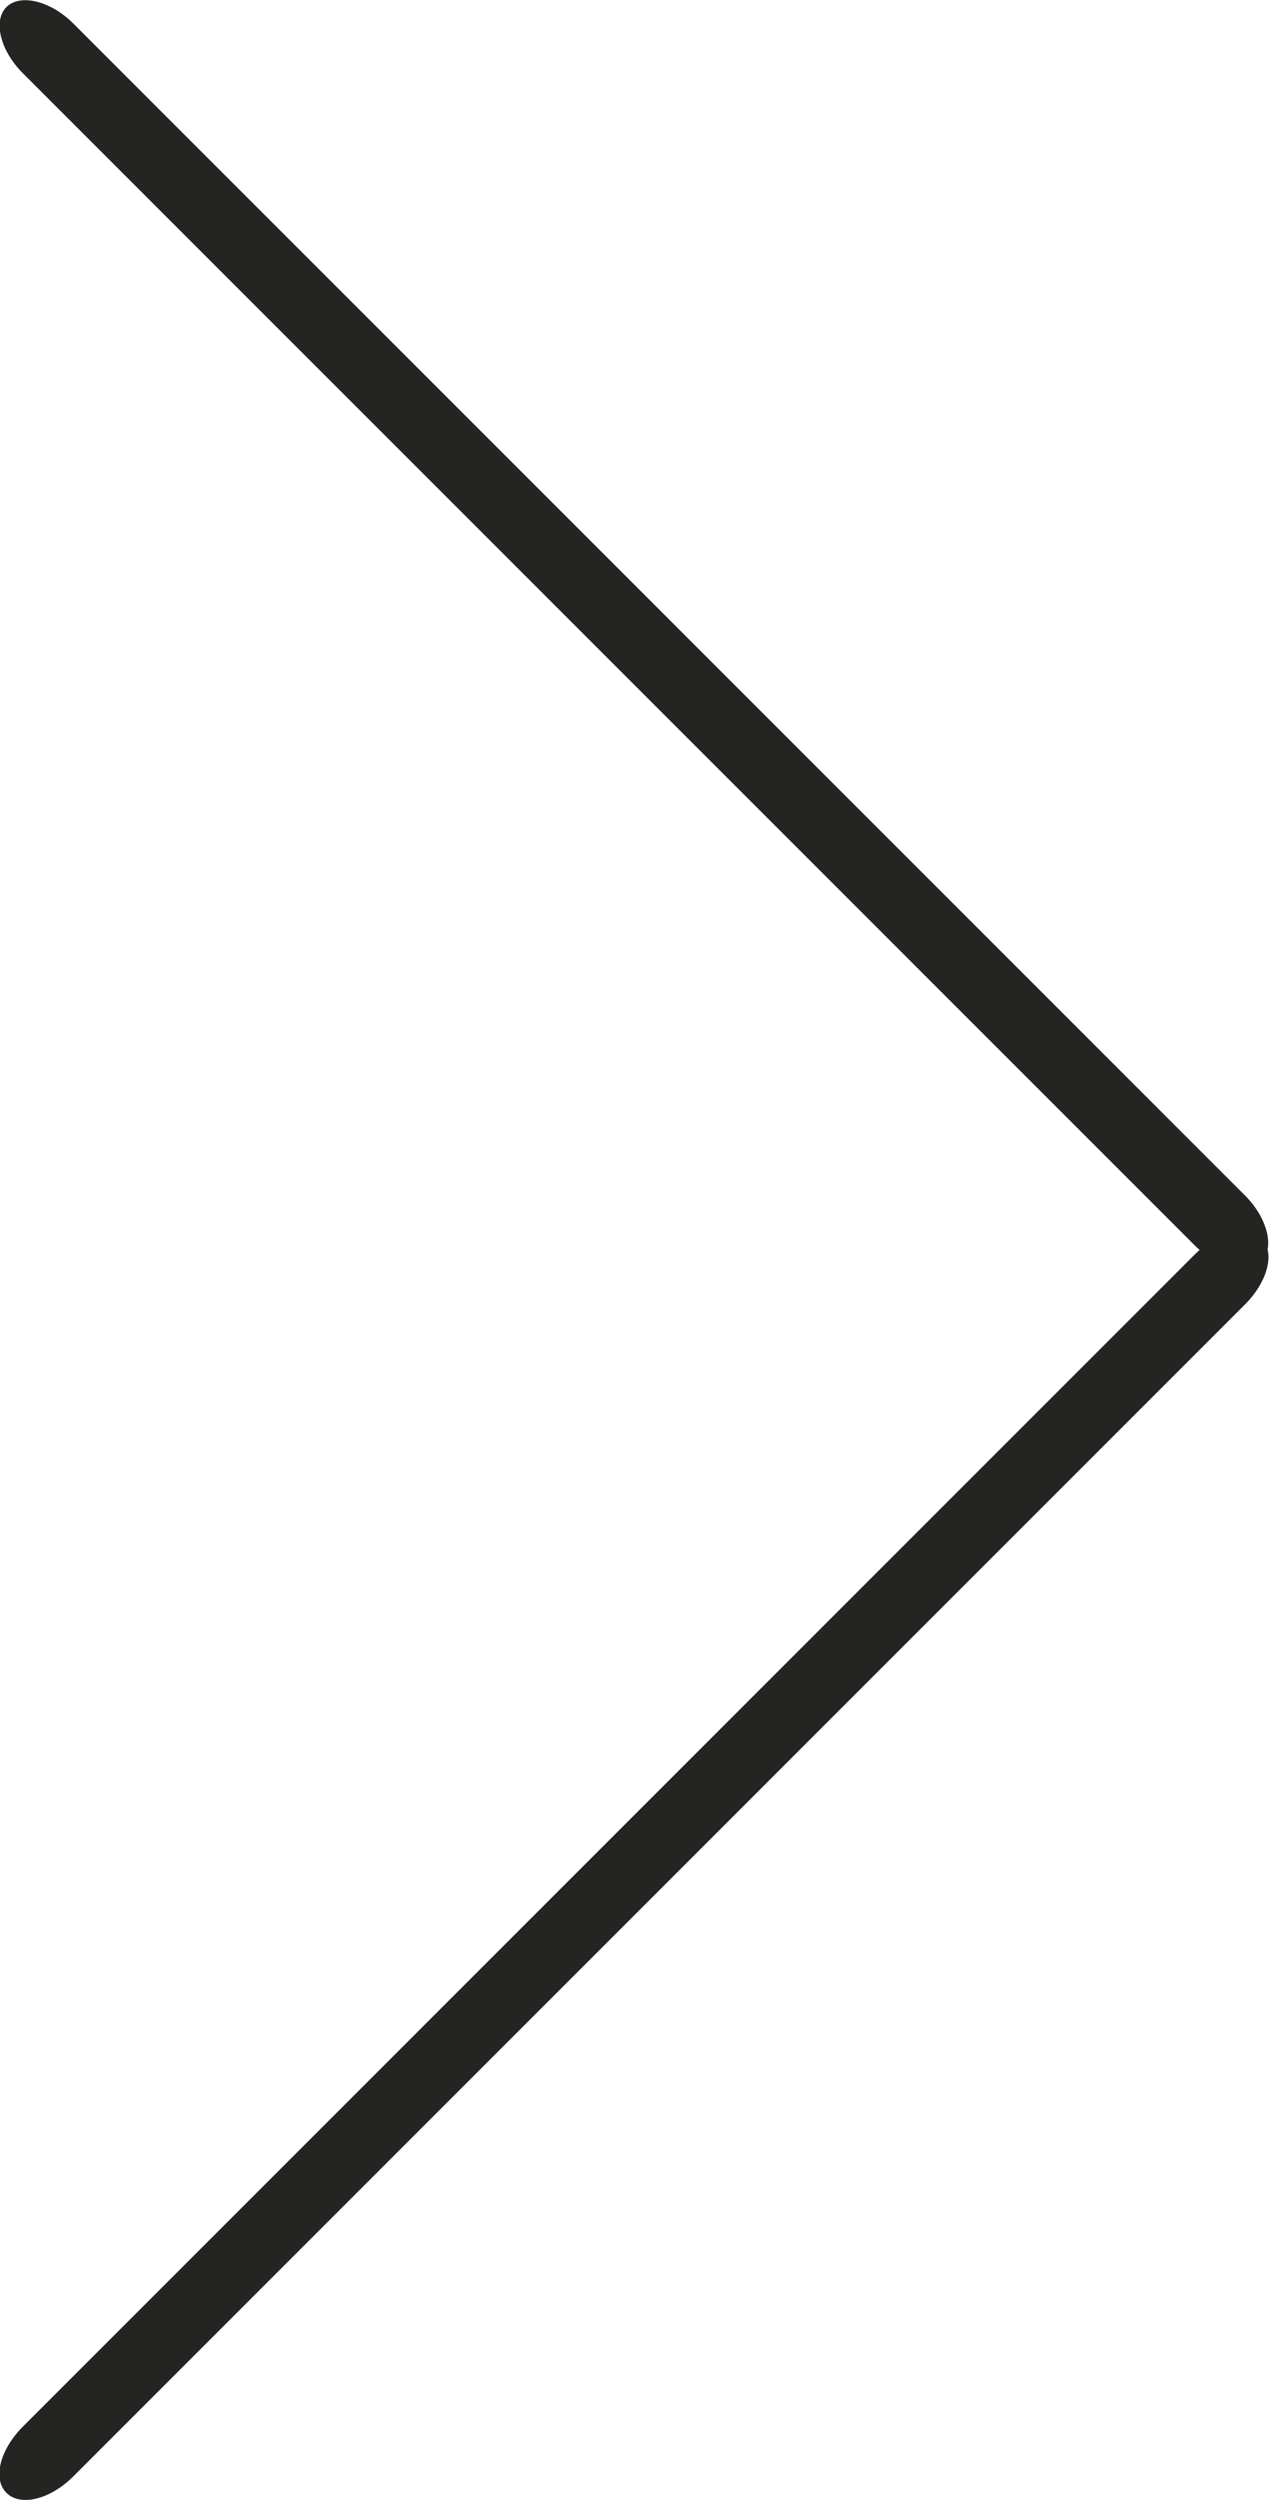<svg id="Layer_1" data-name="Layer 1" xmlns="http://www.w3.org/2000/svg" viewBox="0 0 21.66 42.66"><defs><style>.cls-1{fill:#242423;}</style></defs><title>end</title><path class="cls-1" d="M16.85,5.56c-.39-.39-.51-.9-.28-1.13s.75-.11,1.14.28l20,20c.39.39.51.9.28,1.13s-.75.11-1.14-.28Z" transform="translate(-16.46 -4.31)"/><path class="cls-1" d="M17.71,46.57c-.39.39-.9.52-1.14.28s-.11-.74.28-1.13l20-20c.39-.39.9-.52,1.14-.28s.11.74-.28,1.13Z" transform="translate(-16.46 -4.31)"/></svg>